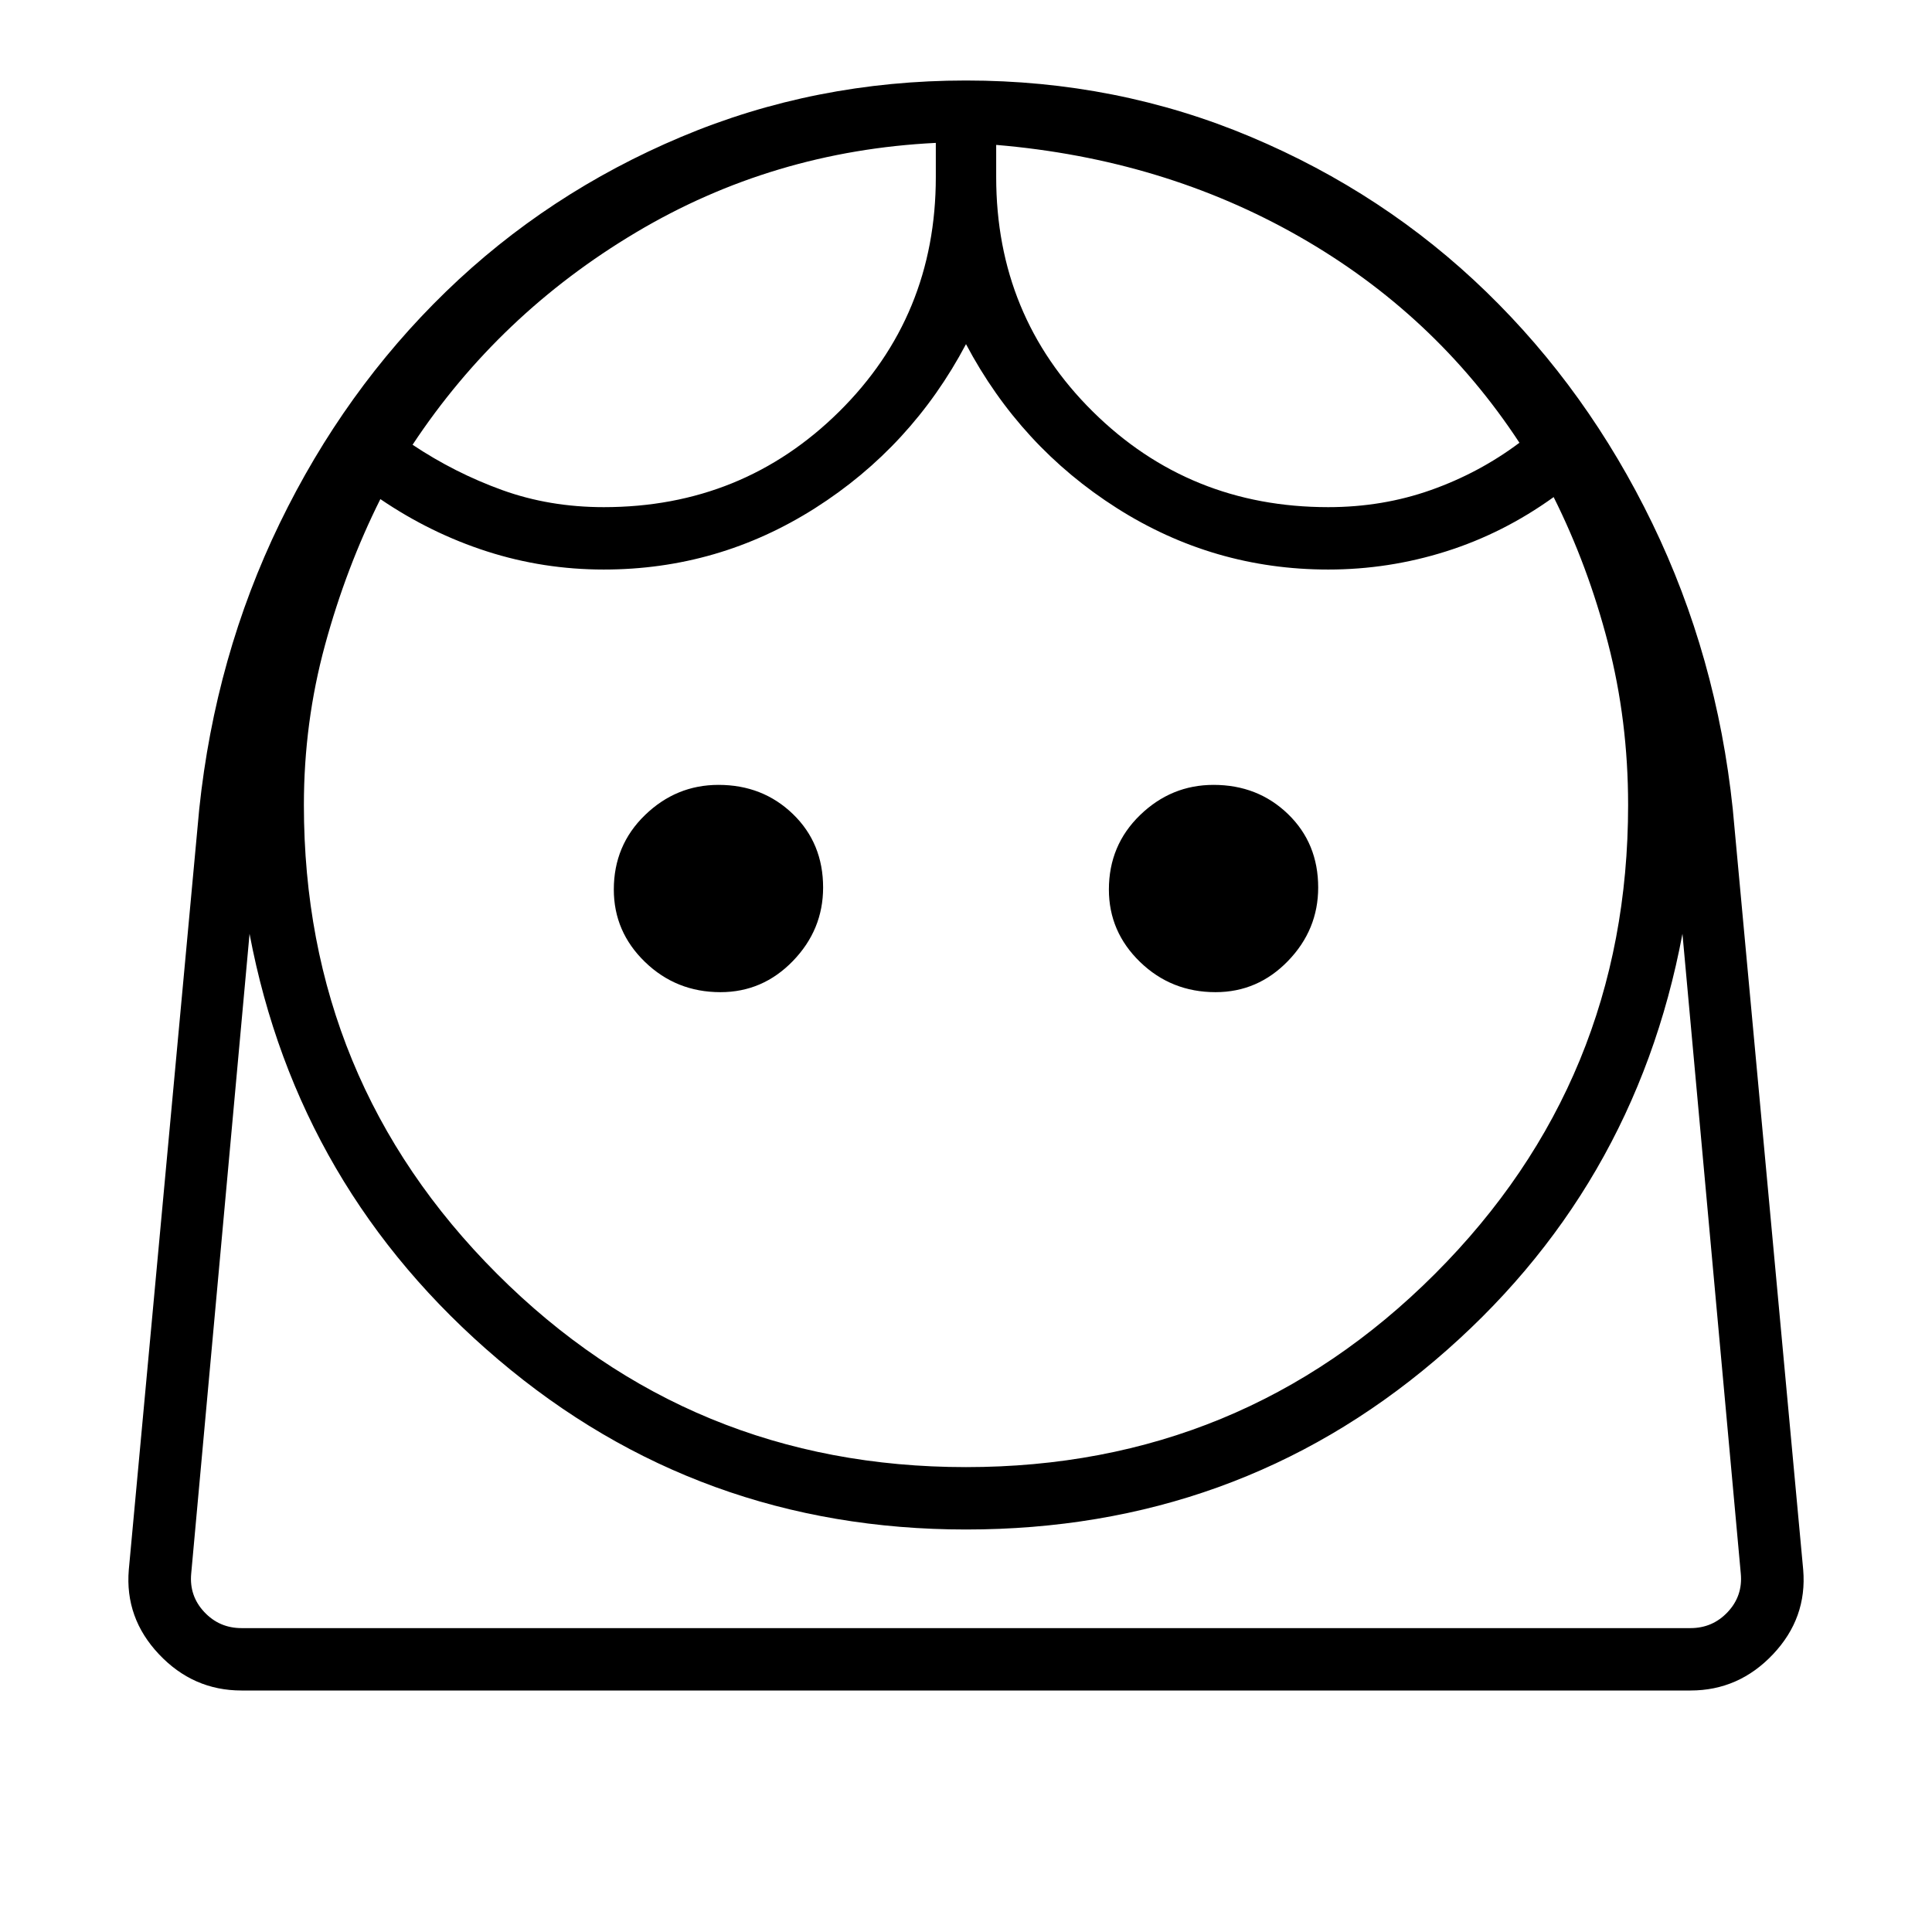 <svg xmlns="http://www.w3.org/2000/svg" width="48" height="48"><path d="M24 36.45q6.85 0 11.65-4.8 4.8-4.8 4.8-11.65 0-2.1-.5-4.025-.5-1.925-1.35-3.625-1.25.9-2.675 1.35-1.425.45-2.925.45-2.85 0-5.25-1.525T24 8.55q-1.35 2.55-3.75 4.075-2.4 1.525-5.25 1.525-1.5 0-2.9-.45t-2.65-1.3q-.85 1.7-1.375 3.625T7.55 20q0 6.85 4.8 11.65 4.8 4.8 11.65 4.8zm-6.1-11.8q1.05 0 1.8-.775t.75-1.825q0-1.1-.75-1.825-.75-.725-1.85-.725-1.05 0-1.825.75-.775.75-.775 1.85 0 1.05.775 1.8t1.875.75zm12.3 0q1.05 0 1.8-.775t.75-1.825q0-1.1-.75-1.825-.75-.725-1.85-.725-1.05 0-1.825.75-.775.75-.775 1.85 0 1.05.775 1.8t1.875.75zM15 12.6q3.45 0 5.85-2.375 2.4-2.375 2.4-5.825v-.85q-4.05.2-7.45 2.225-3.4 2.025-5.55 5.275 1.05.7 2.225 1.125Q13.65 12.6 15 12.6zm18 0q1.35 0 2.55-.425 1.2-.425 2.2-1.175-2.1-3.2-5.475-5.125Q28.9 3.95 24.75 3.6v.8q0 3.45 2.4 5.825T33 12.6zM6 42q-1.2 0-2.05-.9-.85-.9-.75-2.1l1.75-18.9q.4-3.8 2-7.1t4.125-5.75Q13.6 4.8 16.925 3.4 20.25 2 24 2t7.075 1.4q3.325 1.4 5.85 3.85Q39.45 9.7 41.05 13t2 7.1L44.8 39q.1 1.2-.75 2.1-.85.9-2.05.9zm18-4q-6.65 0-11.625-4.225T6.2 23.2L4.75 39.1q-.05.55.325.95.375.4.925.4h36q.55 0 .925-.4t.325-.95L41.8 23.2q-1.2 6.4-6.15 10.6Q30.7 38 24 38zm.75-34.4zm-1.5-.05zm.75 36.9h19.25-38.5H24z"/></svg>